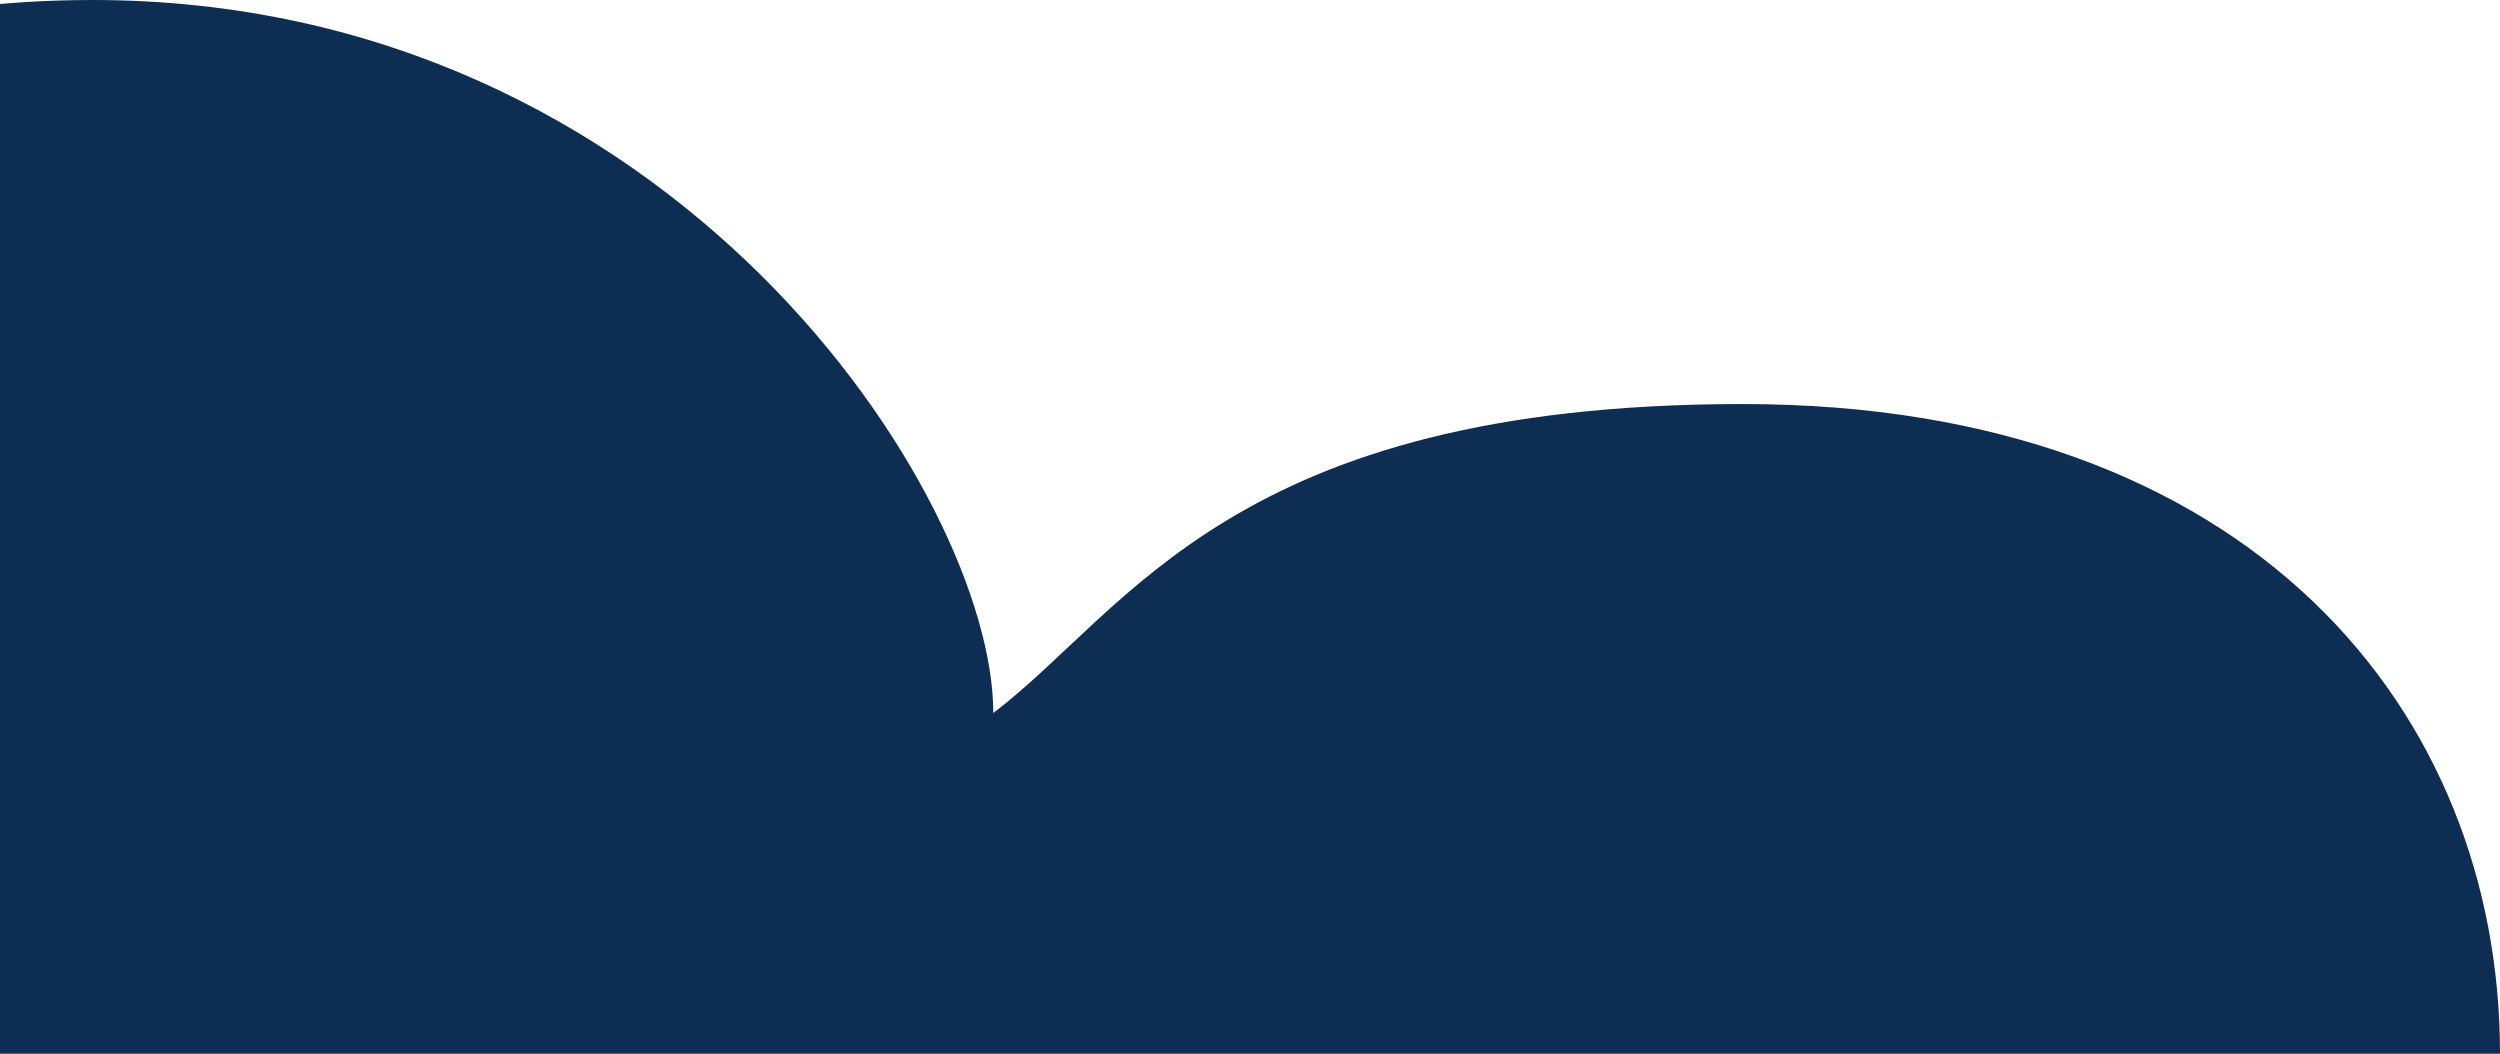 <svg width="121" height="51" viewBox="0 0 121 51" fill="none" xmlns="http://www.w3.org/2000/svg">
<path d="M4.475 0C-30.493 -4.52433e-05 -48 34.511 -48 51H121C121 34.511 109.039 19.556 84.345 19.556C59.651 19.556 54.635 29.526 48.075 34.511C48.075 24.03 32.642 3.64438e-05 4.475 0Z" fill="#0D2D53"/>
</svg>
